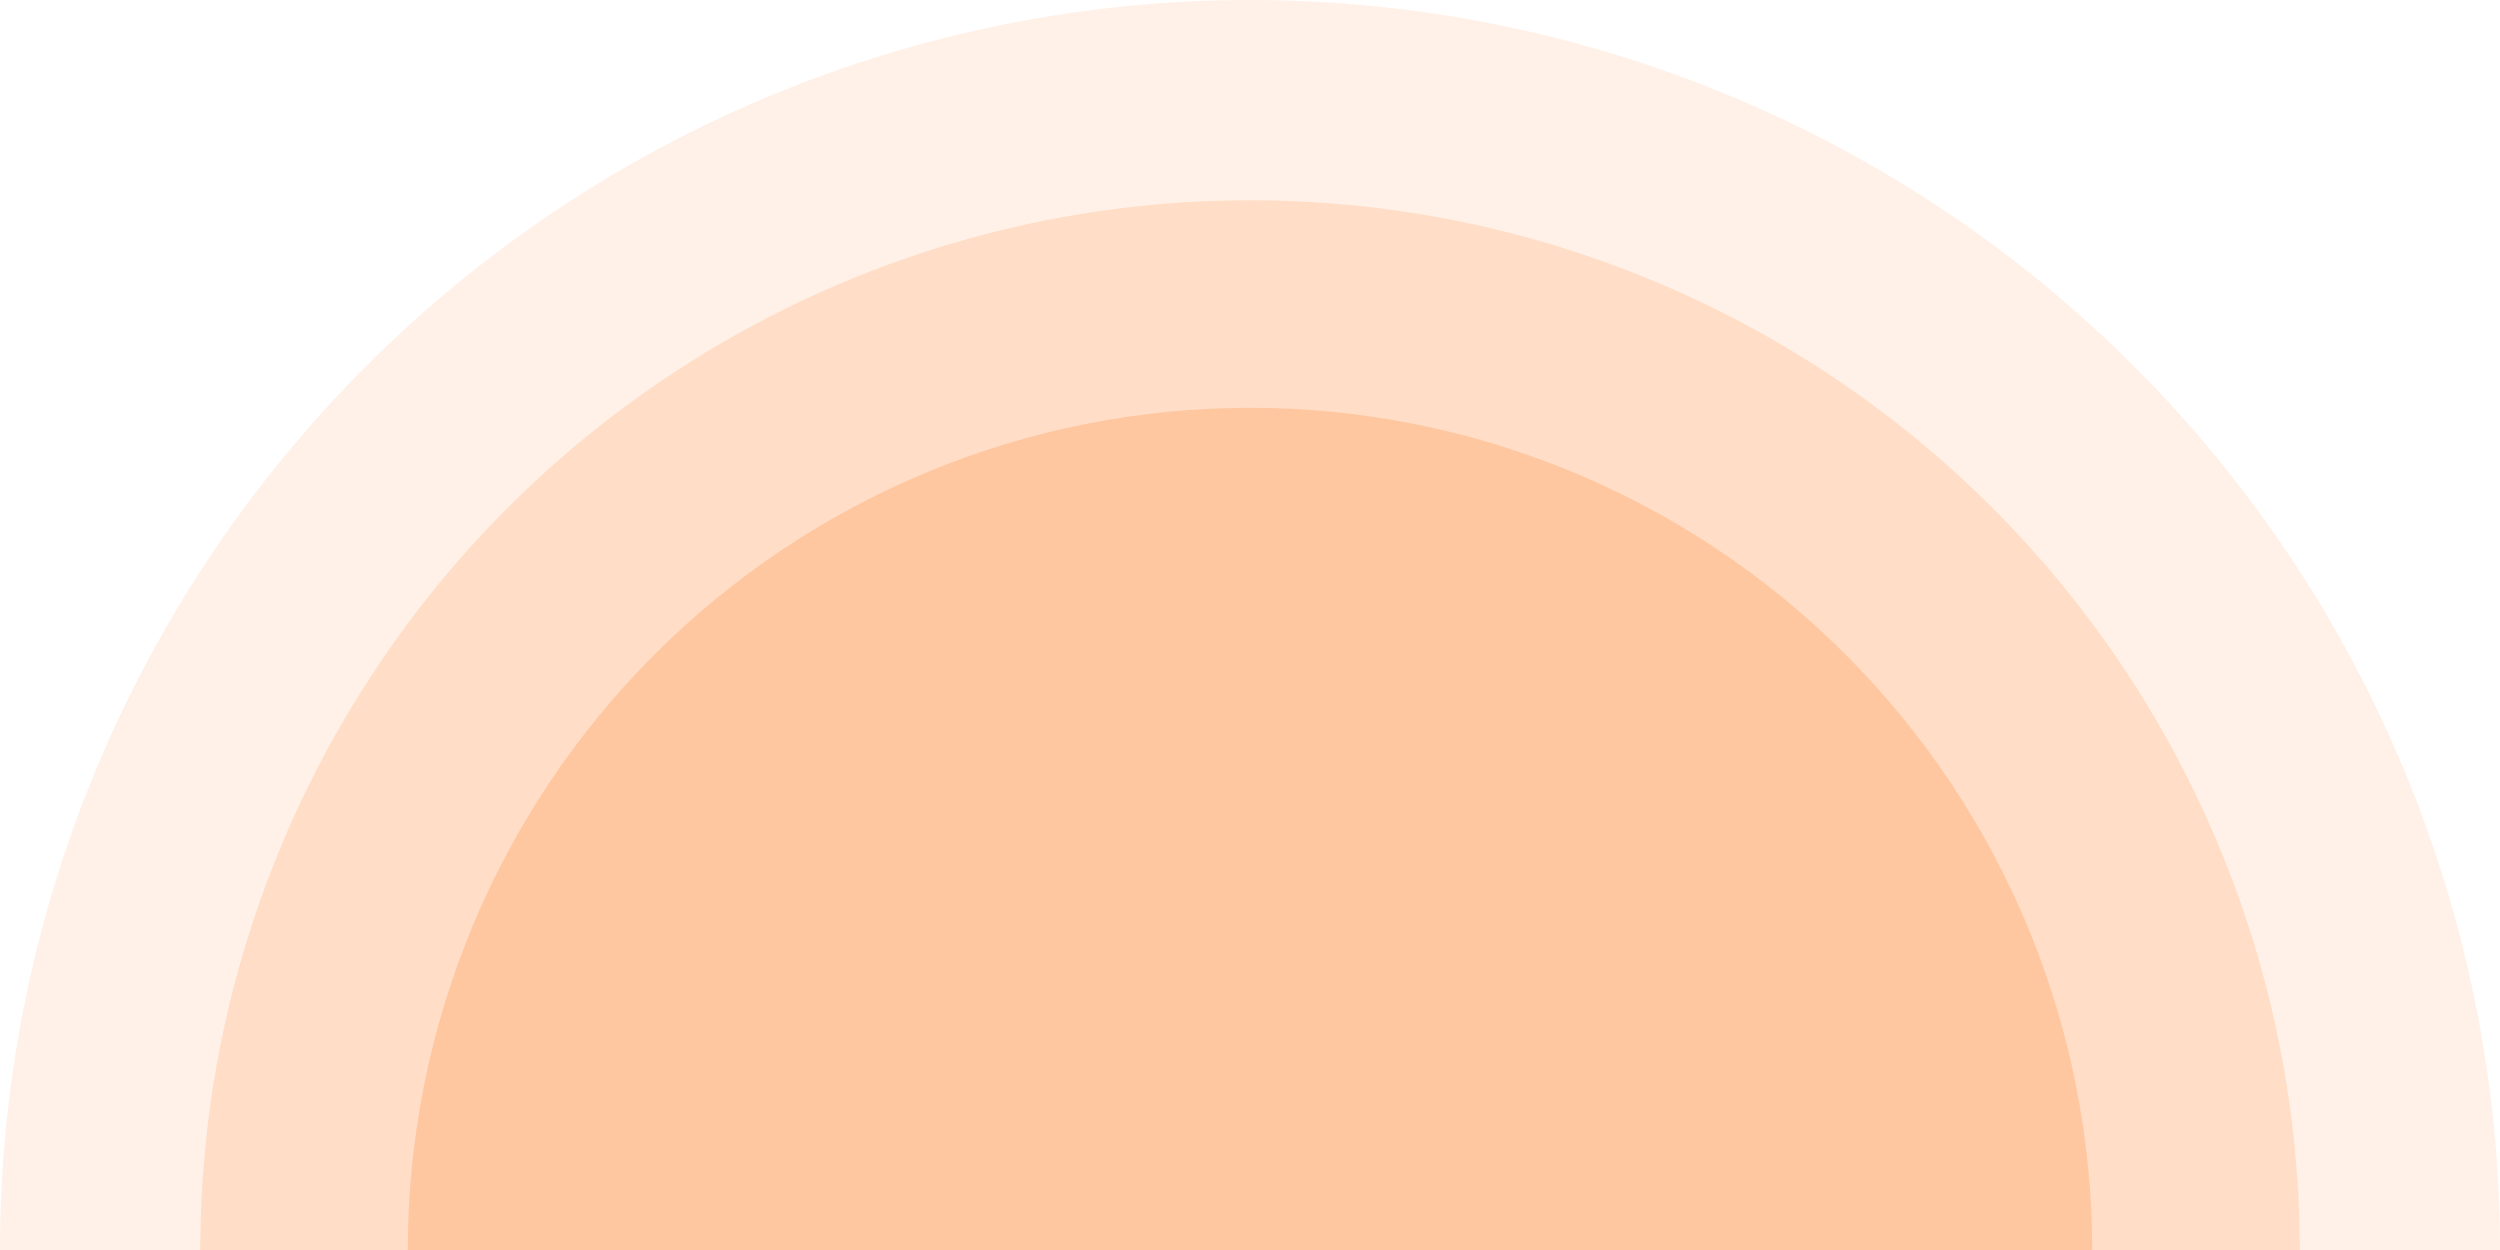 <svg width="1036" height="518" viewBox="0 0 1036 518" fill="none" xmlns="http://www.w3.org/2000/svg">
<path d="M1036 518C1036 380.618 981.425 248.863 884.281 151.719C787.138 54.575 655.382 1.03721e-05 518 0C380.618 -1.03721e-05 248.863 54.575 151.719 151.719C54.575 248.862 2.07441e-05 380.618 0 518L1036 518Z" fill="#FD6E0A" fill-opacity="0.1"/>
<path d="M953 518C953 402.631 907.17 291.987 825.591 210.409C744.013 128.83 633.369 83 518 83C402.631 83 291.987 128.83 210.409 210.409C128.83 291.987 83 402.631 83 518L953 518Z" fill="#FD6E0A" fill-opacity="0.15"/>
<path d="M867 518C867 425.439 830.23 336.67 764.78 271.22C699.33 205.77 610.561 169 518 169C425.439 169 336.67 205.77 271.22 271.22C205.77 336.67 169 425.439 169 518L867 518Z" fill="#FD6E0A" fill-opacity="0.2"/>
</svg>
